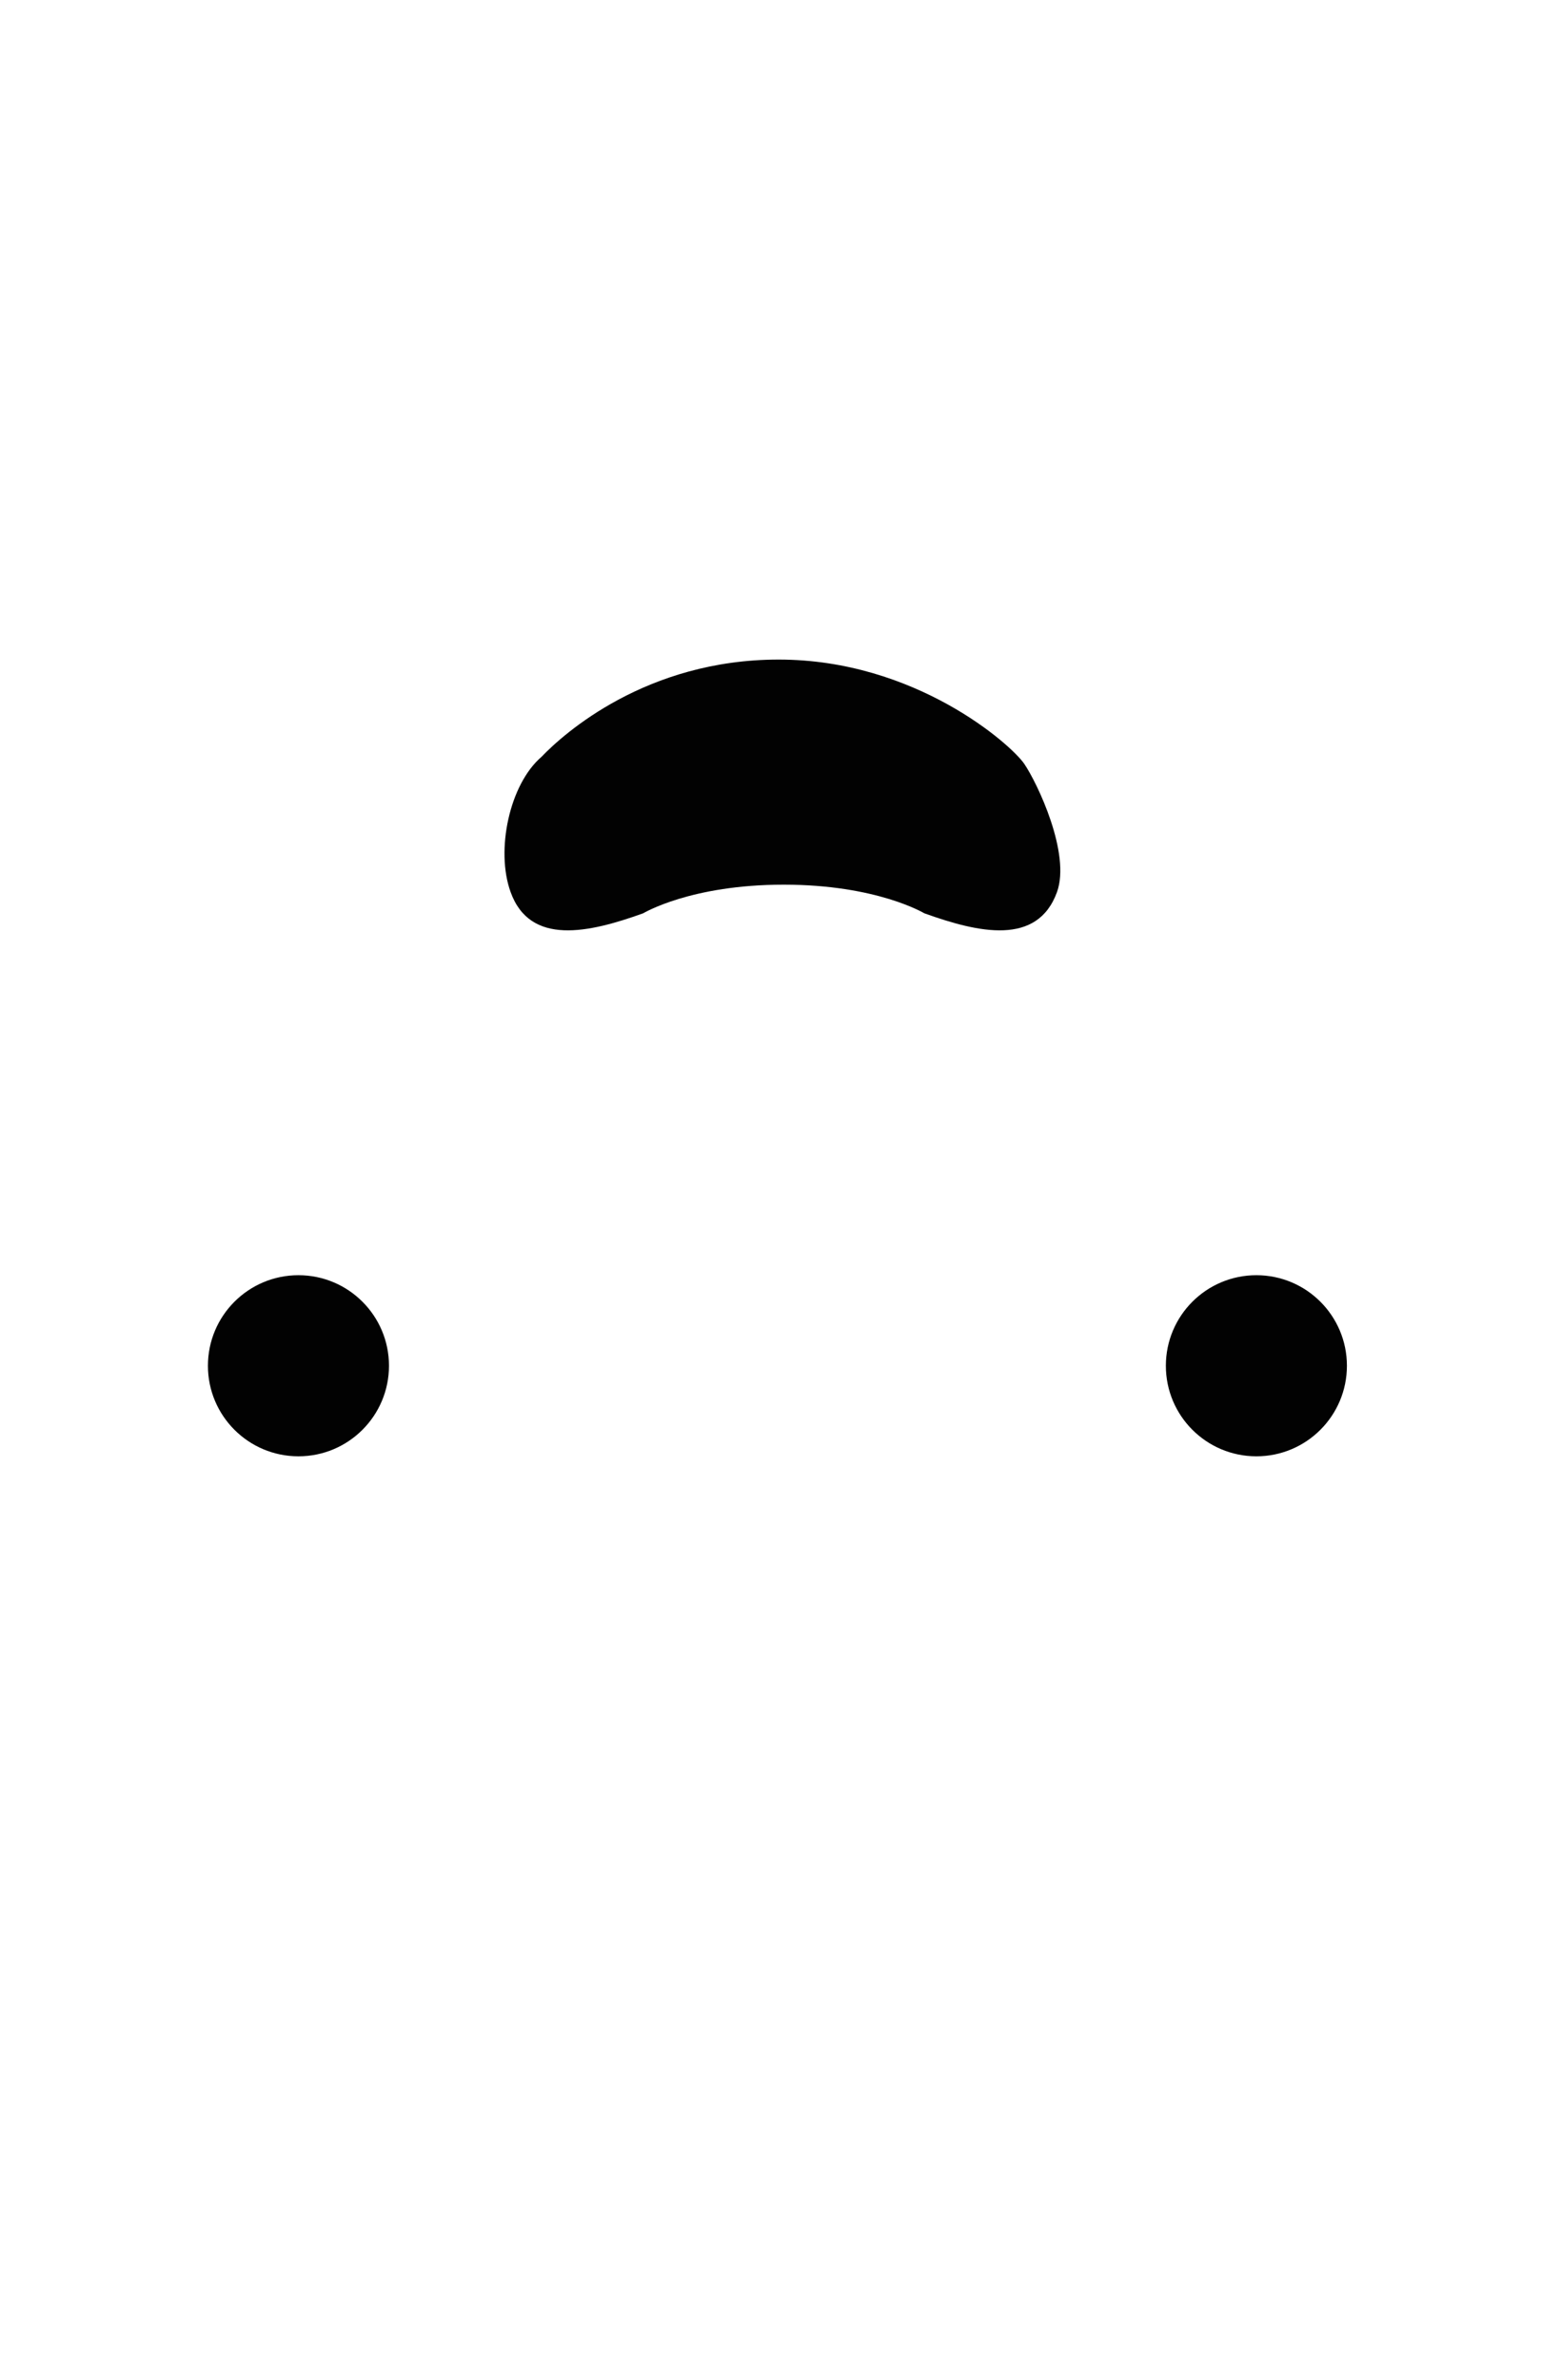 <?xml version="1.0" encoding="utf-8"?>
<!-- Generator: Adobe Illustrator 15.0.2, SVG Export Plug-In . SVG Version: 6.00 Build 0)  -->
<!DOCTYPE svg PUBLIC "-//W3C//DTD SVG 1.1//EN" "http://www.w3.org/Graphics/SVG/1.1/DTD/svg11.dtd">
<svg version="1.1" id="Layer_1" xmlns="http://www.w3.org/2000/svg" xmlns:xlink="http://www.w3.org/1999/xlink" x="0px" y="0px"
	 width="28.734px" height="44.369px" viewBox="0 0 28.734 44.369" enable-background="new 0 0 28.734 44.369" xml:space="preserve">
<circle fill="#020202" cx="5.565" cy="25.459" r="1.688"/>
<circle fill="#020202" cx="23.427" cy="25.459" r="1.688"/>
<path fill="#020202" d="M9.521,16.629c0.363,1.008,1.462,0.759,2.471,0.396c0.008-0.003,0.885-0.534,2.622-0.534
	s2.614,0.531,2.622,0.534c1.01,0.363,2.107,0.612,2.473-0.396c0.259-0.718-0.365-2.031-0.611-2.391
	c-0.246-0.361-2.032-1.943-4.579-1.943c-2.468,0-4.007,1.379-4.422,1.813C9.5,14.62,9.238,15.85,9.521,16.629z"/>
</svg>

